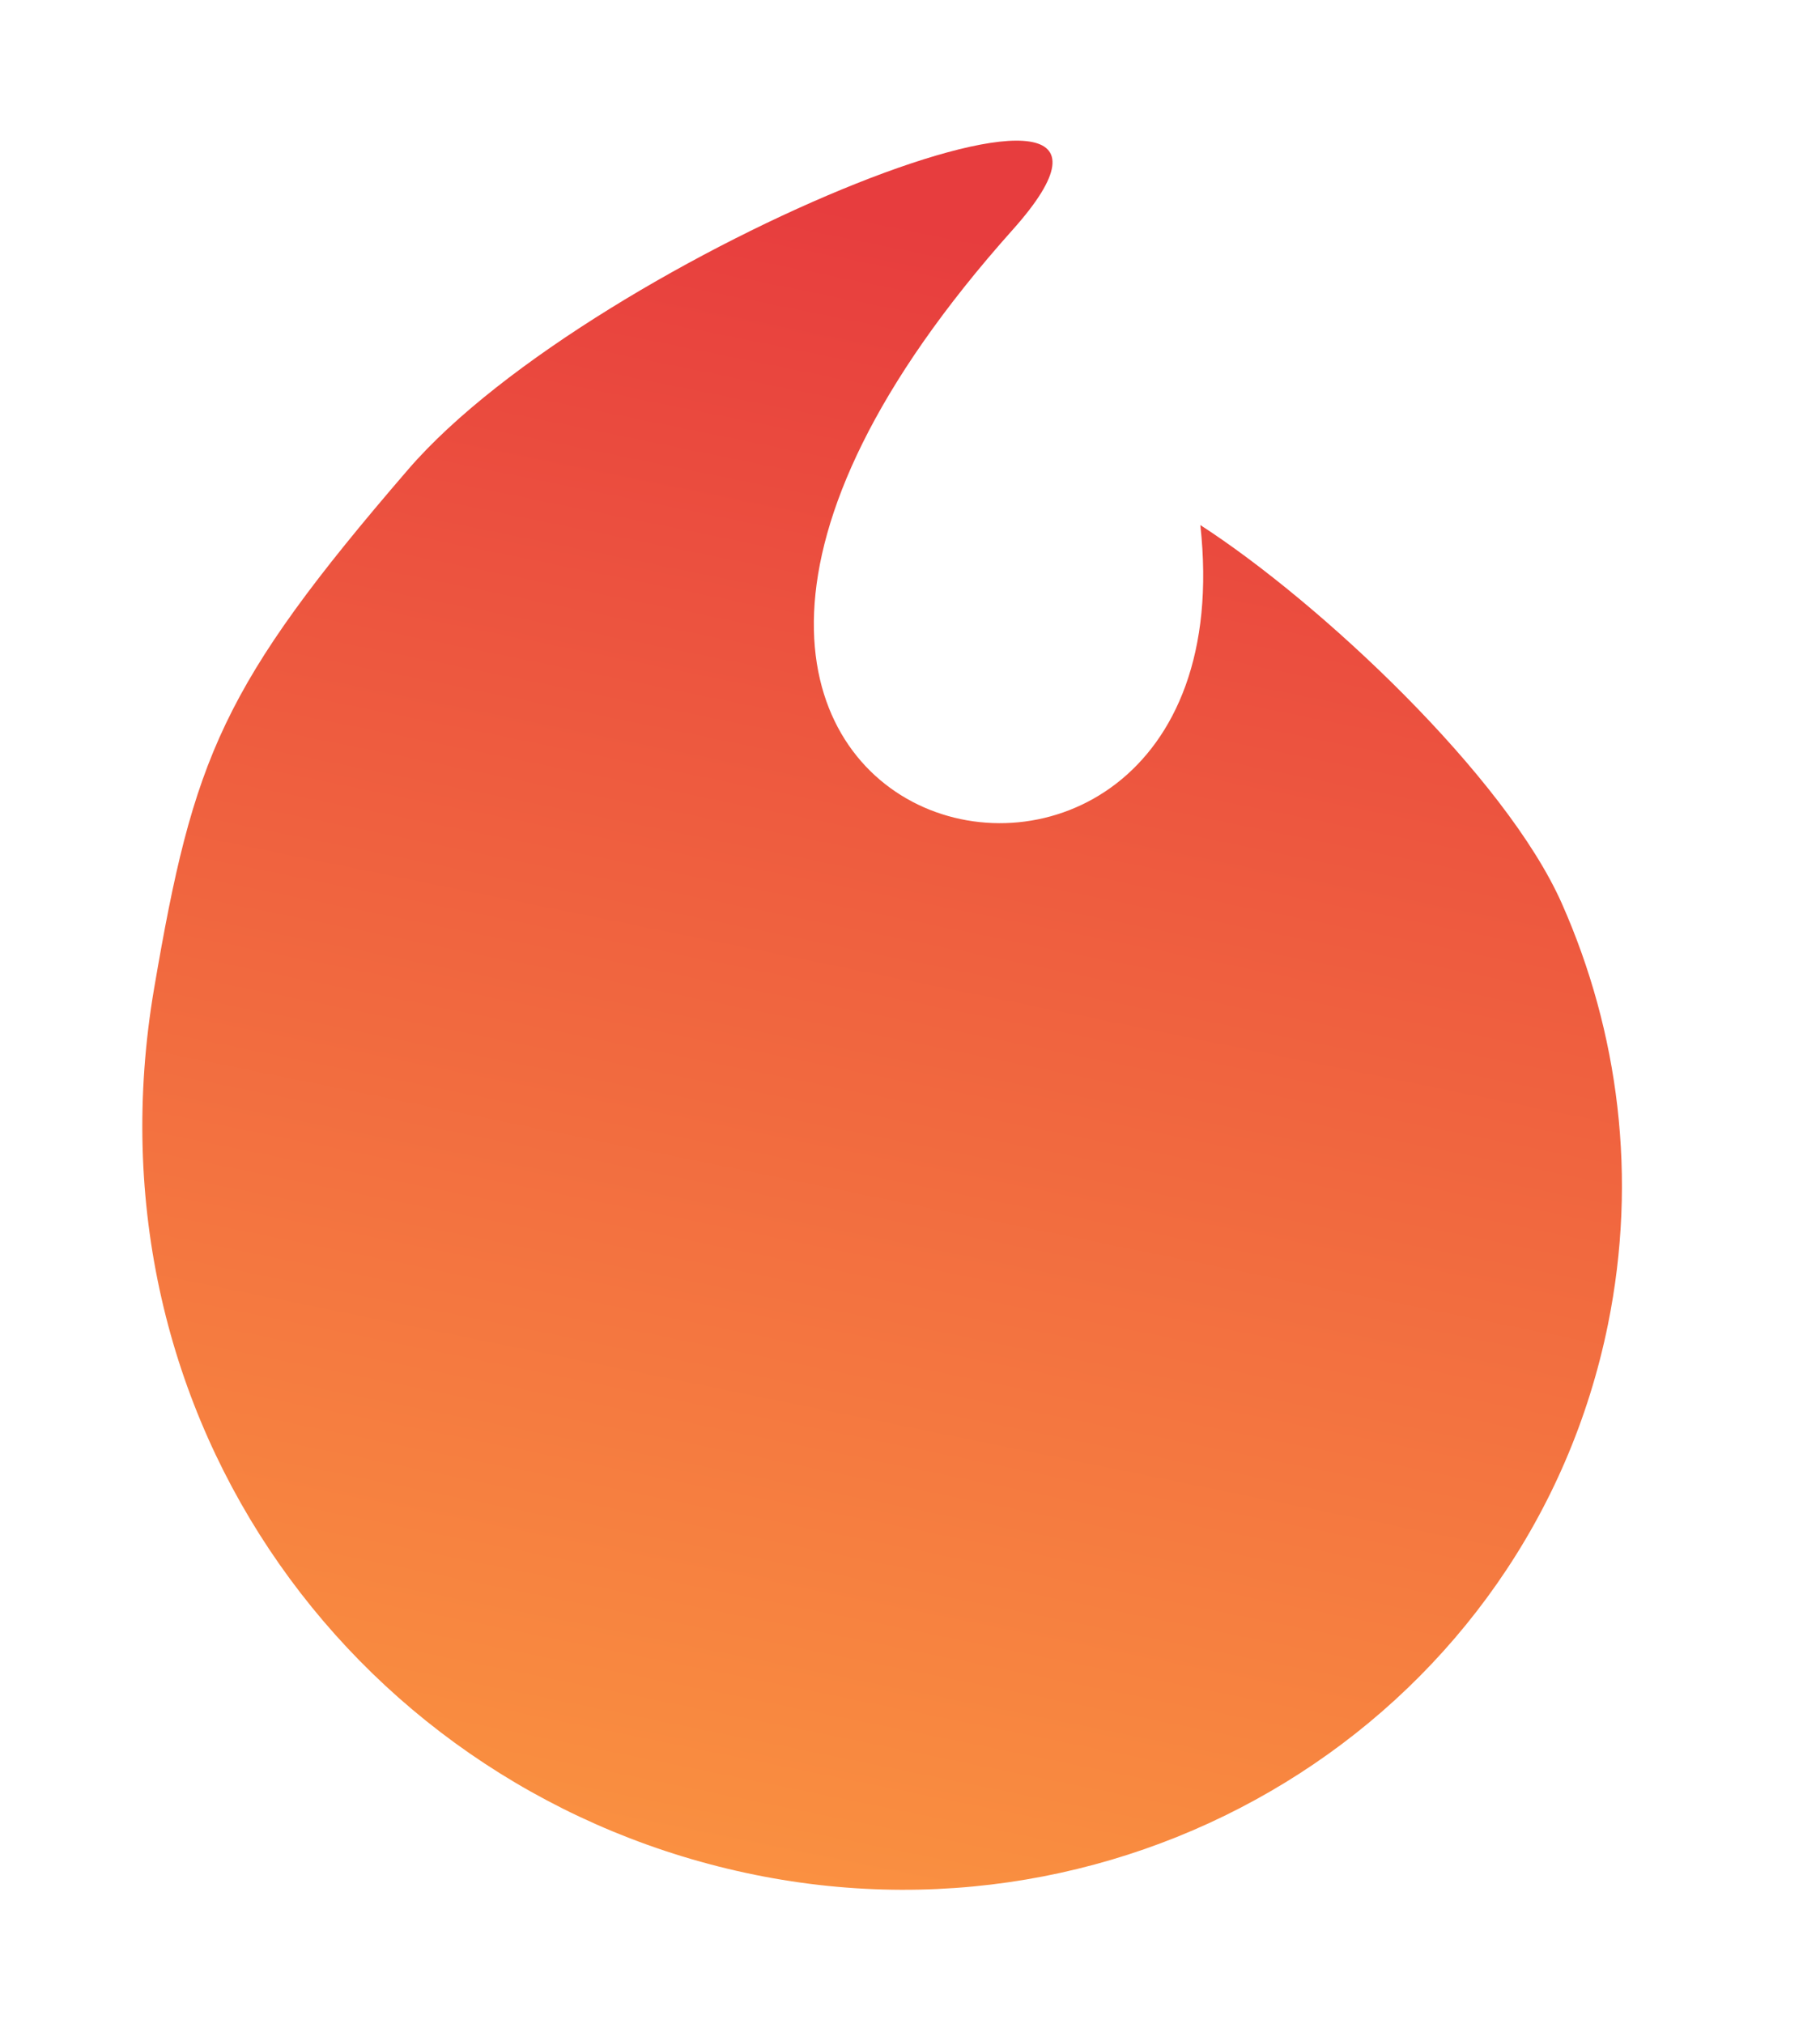 <svg width="125" height="139" viewBox="0 0 125 139" fill="none" xmlns="http://www.w3.org/2000/svg">
<path d="M51.842 128.752C78.855 134.234 105.089 117.31 110.438 90.953C112.483 80.871 111.177 70.87 107.273 62.056C103.403 53.319 90.682 41.386 82.44 36.059C86.332 71.323 31.152 58.756 69.554 15.778C83.386 0.298 40.892 17.321 28.037 32.236C15.181 47.151 13.29 52.038 10.589 67.856C5.505 97.624 24.829 123.271 51.842 128.752Z" fill="url(#paint0_linear)"/>
<defs>
<linearGradient id="paint0_linear" x1="-64.827" y1="-10.669" x2="-91.15" y2="119.049" gradientUnits="userSpaceOnUse">
<stop stop-color="#E73D3E"/>
<stop offset="1" stop-color="#FD9E41"/>
</linearGradient>
</defs>
</svg>
